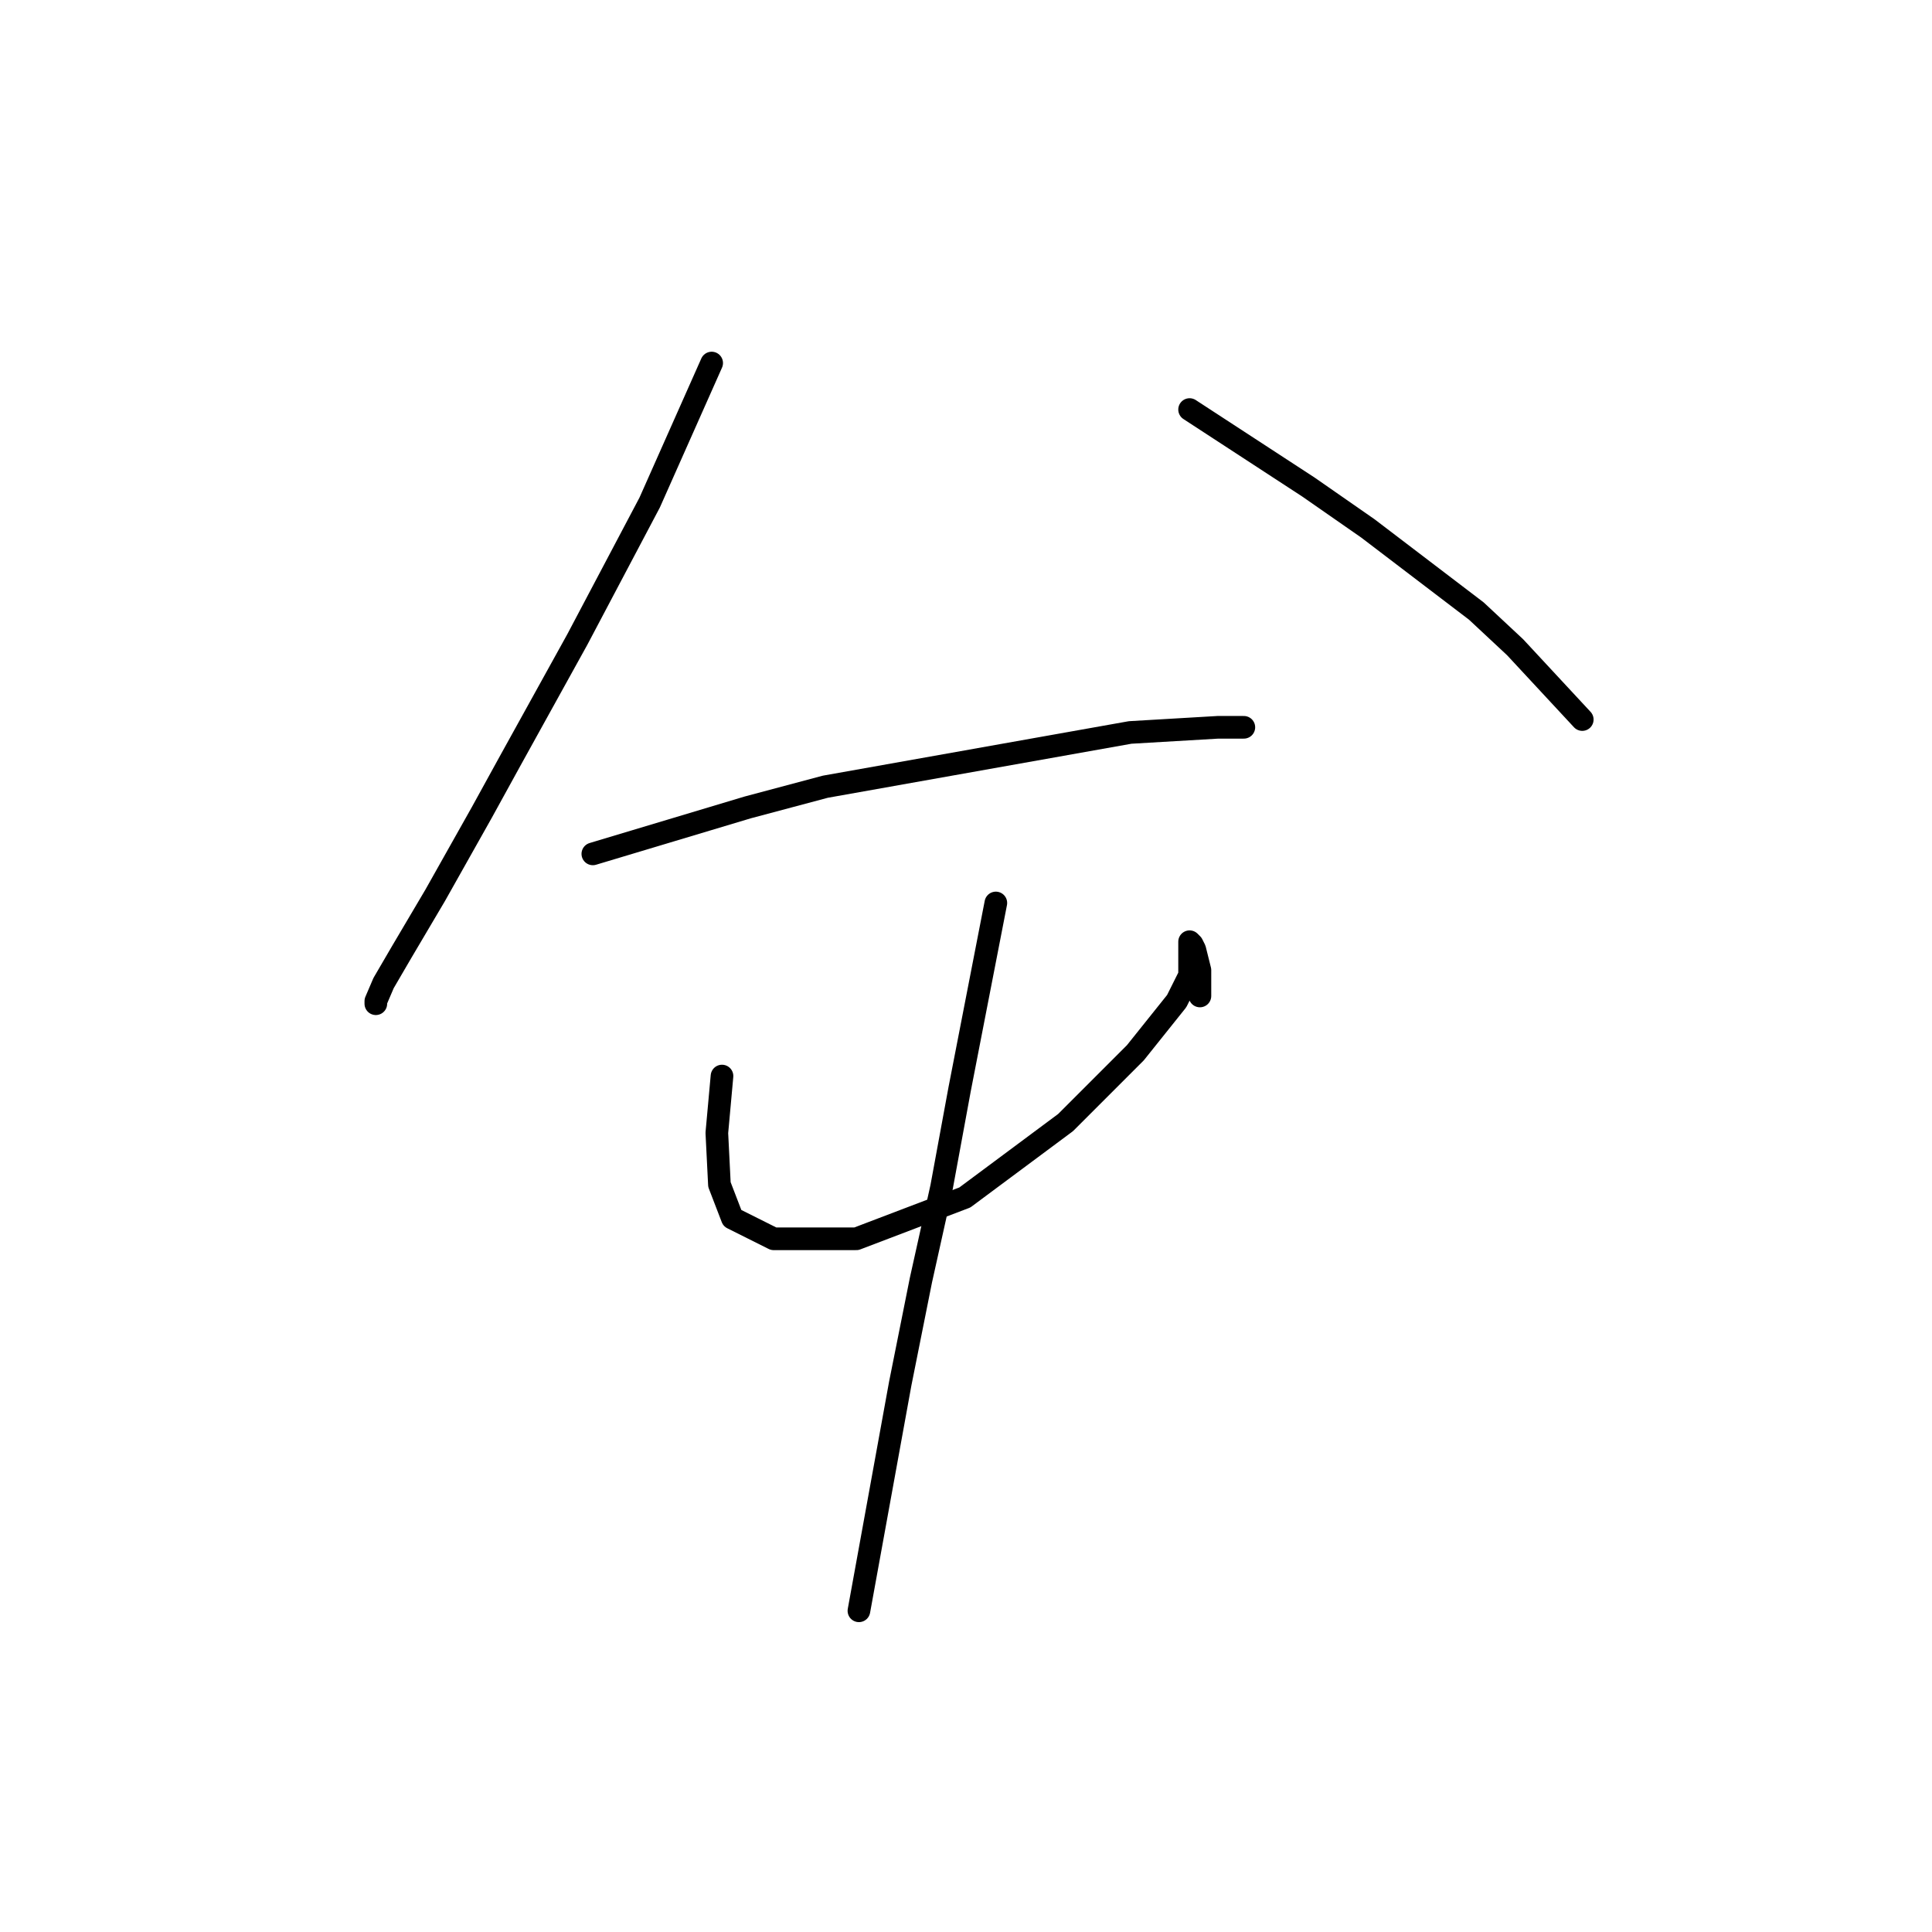 <?xml version="1.0" standalone="no"?>
    <svg width="256" height="256" xmlns="http://www.w3.org/2000/svg" version="1.1">
    <polyline stroke="black" stroke-width="3" stroke-linecap="round" fill="transparent" stroke-linejoin="round" points="94.3 48.105 90.192 57.348 86.085 66.59 76.5 84.732 67.6 100.821 63.835 107.667 57.673 118.621 53.223 126.151 50.827 130.259 49.8 132.655 49.8 132.998 49.8 132.998 " />
        <polyline stroke="black" stroke-width="3" stroke-linecap="round" fill="transparent" stroke-linejoin="round" points="157.627 54.267 165.5 59.401 173.373 64.536 181.246 70.013 195.623 80.967 200.758 85.759 209.658 95.344 209.658 95.344 " />
        <polyline stroke="black" stroke-width="3" stroke-linecap="round" fill="transparent" stroke-linejoin="round" points="78.554 113.144 88.823 110.063 99.092 106.982 109.362 104.244 149.754 97.055 161.393 96.371 164.816 96.371 164.816 96.371 " />
        <polyline stroke="black" stroke-width="3" stroke-linecap="round" fill="transparent" stroke-linejoin="round" points="95.669 142.582 95.327 146.348 94.985 150.113 95.327 156.959 97.039 161.409 102.516 164.148 113.469 164.148 127.846 158.671 141.196 148.744 150.439 139.501 155.916 132.655 157.627 129.232 157.627 126.494 157.627 125.467 157.627 124.782 157.969 125.125 158.312 125.809 158.996 128.548 158.996 131.971 158.996 131.971 " />
        <polyline stroke="black" stroke-width="3" stroke-linecap="round" fill="transparent" stroke-linejoin="round" points="131.954 119.648 129.558 131.971 127.162 144.294 124.766 157.301 122.027 169.625 119.289 183.317 113.812 213.44 113.812 213.44 " />
        </svg>